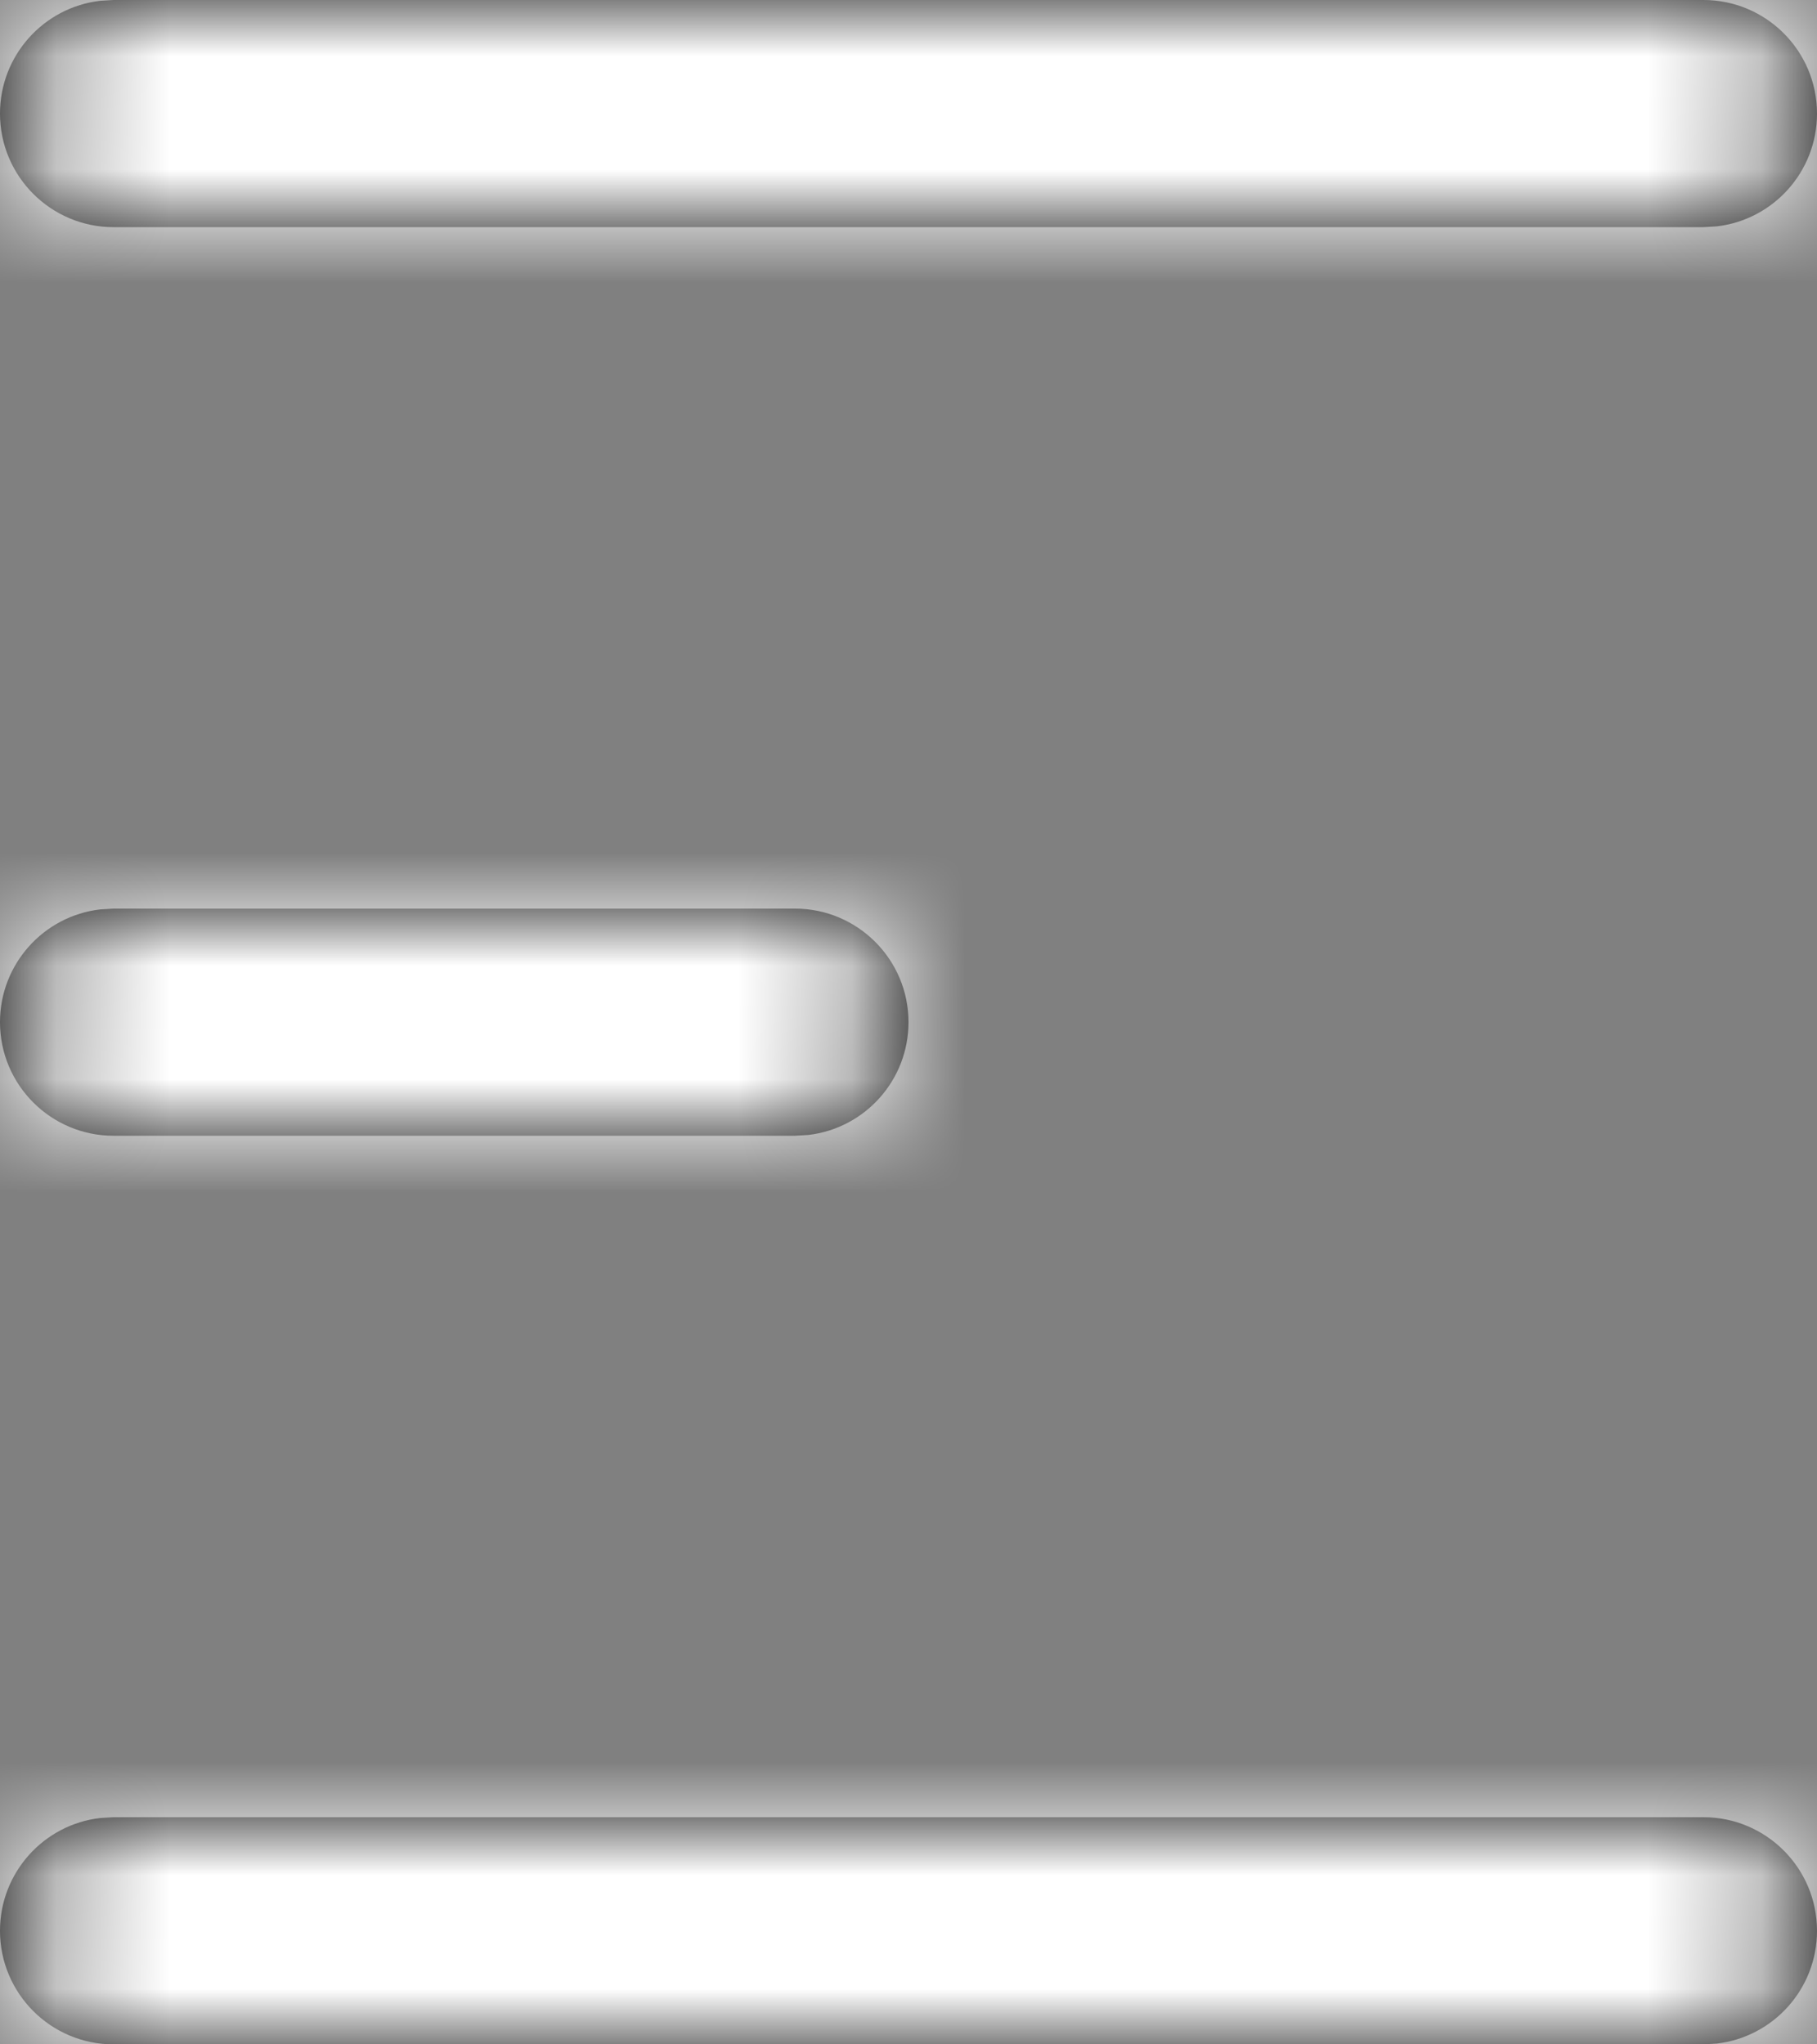 <?xml version="1.0" encoding="UTF-8"?>
<svg width="16px" height="18px" viewBox="0 0 16 18" version="1.1" xmlns="http://www.w3.org/2000/svg" xmlns:xlink="http://www.w3.org/1999/xlink">
    <rect x="0" y="0" width="16" height="18" fill="#808080" stroke="none"/>
    <!-- Generator: Sketch 64 (93537) - https://sketch.com -->
    <title>drawer</title>
    <desc>Created with Sketch.</desc>
    <defs>
        <path d="M15,16 C15.552,16 16,16.448 16,17 C16,17.513 15.614,17.936 15.117,17.993 L15,18 L1,18 C0.448,18 0,17.552 0,17 C0,16.487 0.386,16.064 0.883,16.007 L1,16 L15,16 Z M7,8 C7.552,8 8,8.448 8,9 C8,9.513 7.614,9.936 7.117,9.993 L7,10 L1,10 C0.448,10 0,9.552 0,9 C0,8.487 0.386,8.064 0.883,8.007 L1,8 L7,8 Z M15,0 C15.552,0 16,0.448 16,1 C16,1.513 15.614,1.936 15.117,1.993 L15,2 L1,2 C0.448,2 0,1.552 0,1 C0,0.487 0.386,0.064 0.883,0.007 L1,0 L15,0 Z" id="path-1"></path>
    </defs>
    <g id="Page-1" stroke="none" stroke-width="1" fill="none" fill-rule="evenodd">
        <g id="Artboard" transform="translate(-227, -210)">
            <g id="drawer" transform="translate(227, 210)">
                <g id="Combined-Shape" fill="#000000" fill-rule="nonzero">
                    <path d="M15,16 C15.552,16 16,16.448 16,17 C16,17.513 15.614,17.936 15.117,17.993 L15,18 L1,18 C0.448,18 0,17.552 0,17 C0,16.487 0.386,16.064 0.883,16.007 L1,16 L15,16 Z M7,8 C7.552,8 8,8.448 8,9 C8,9.513 7.614,9.936 7.117,9.993 L7,10 L1,10 C0.448,10 0,9.552 0,9 C0,8.487 0.386,8.064 0.883,8.007 L1,8 L7,8 Z M15,0 C15.552,0 16,0.448 16,1 C16,1.513 15.614,1.936 15.117,1.993 L15,2 L1,2 C0.448,2 0,1.552 0,1 C0,0.487 0.386,0.064 0.883,0.007 L1,0 L15,0 Z" id="path-1"></path>
                </g>
                <g id="color-/-primary-Clipped">
                    <mask id="mask-2" fill="white">
                        <use xlink:href="#path-1"></use>
                    </mask>
                    <g id="path-1"></g>
                    <g id="color-/-primary" mask="url(#mask-2)" fill="#FFFFFF" fill-rule="nonzero">
                        <g transform="translate(-4, -3)" id="Rectangle">
                            <rect x="0" y="0" width="24" height="24"></rect>
                        </g>
                    </g>
                </g>
            </g>
        </g>
    </g>
</svg>